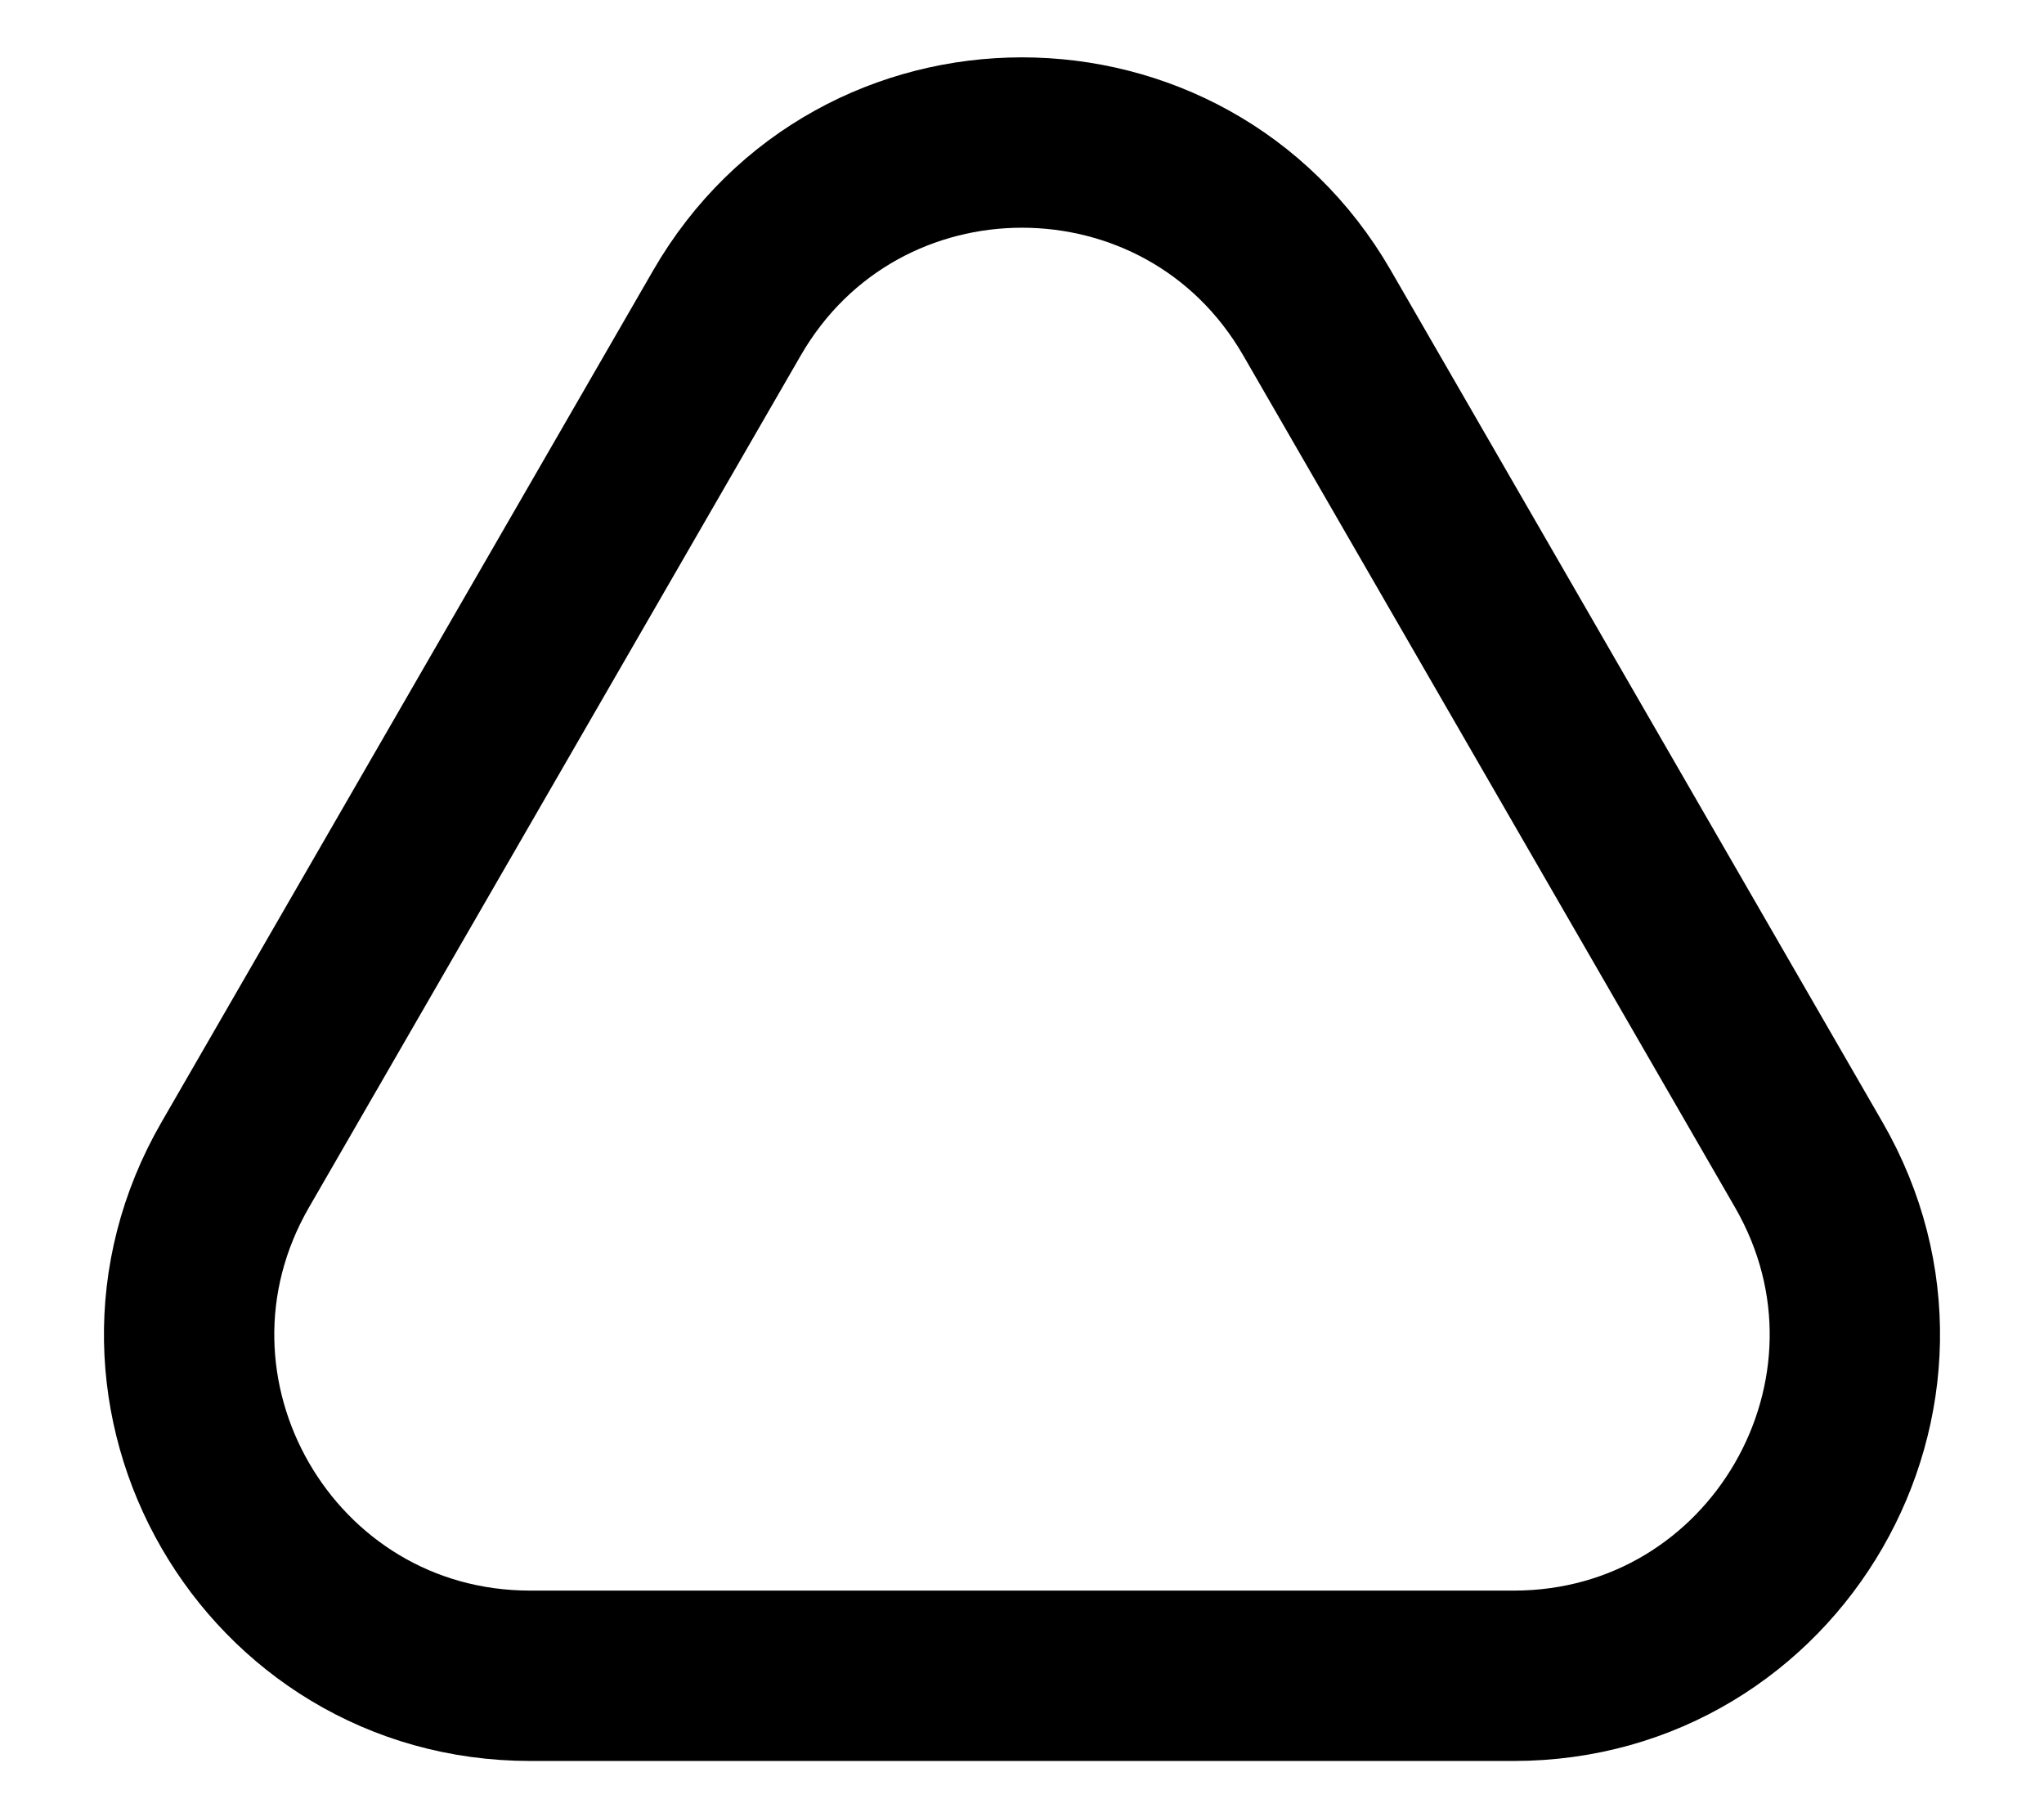 <svg width="18" height="16" viewBox="0 0 18 16" fill="none" xmlns="http://www.w3.org/2000/svg">
<path d="M6.402 2.755C7.557 0.755 10.443 0.755 11.598 2.755L15.928 10.255C17.083 12.255 15.639 14.755 13.33 14.755L4.67 14.755C2.36 14.755 0.917 12.255 2.072 10.255L6.402 2.755Z" stroke="black" stroke-width="1.5"/>
</svg>
